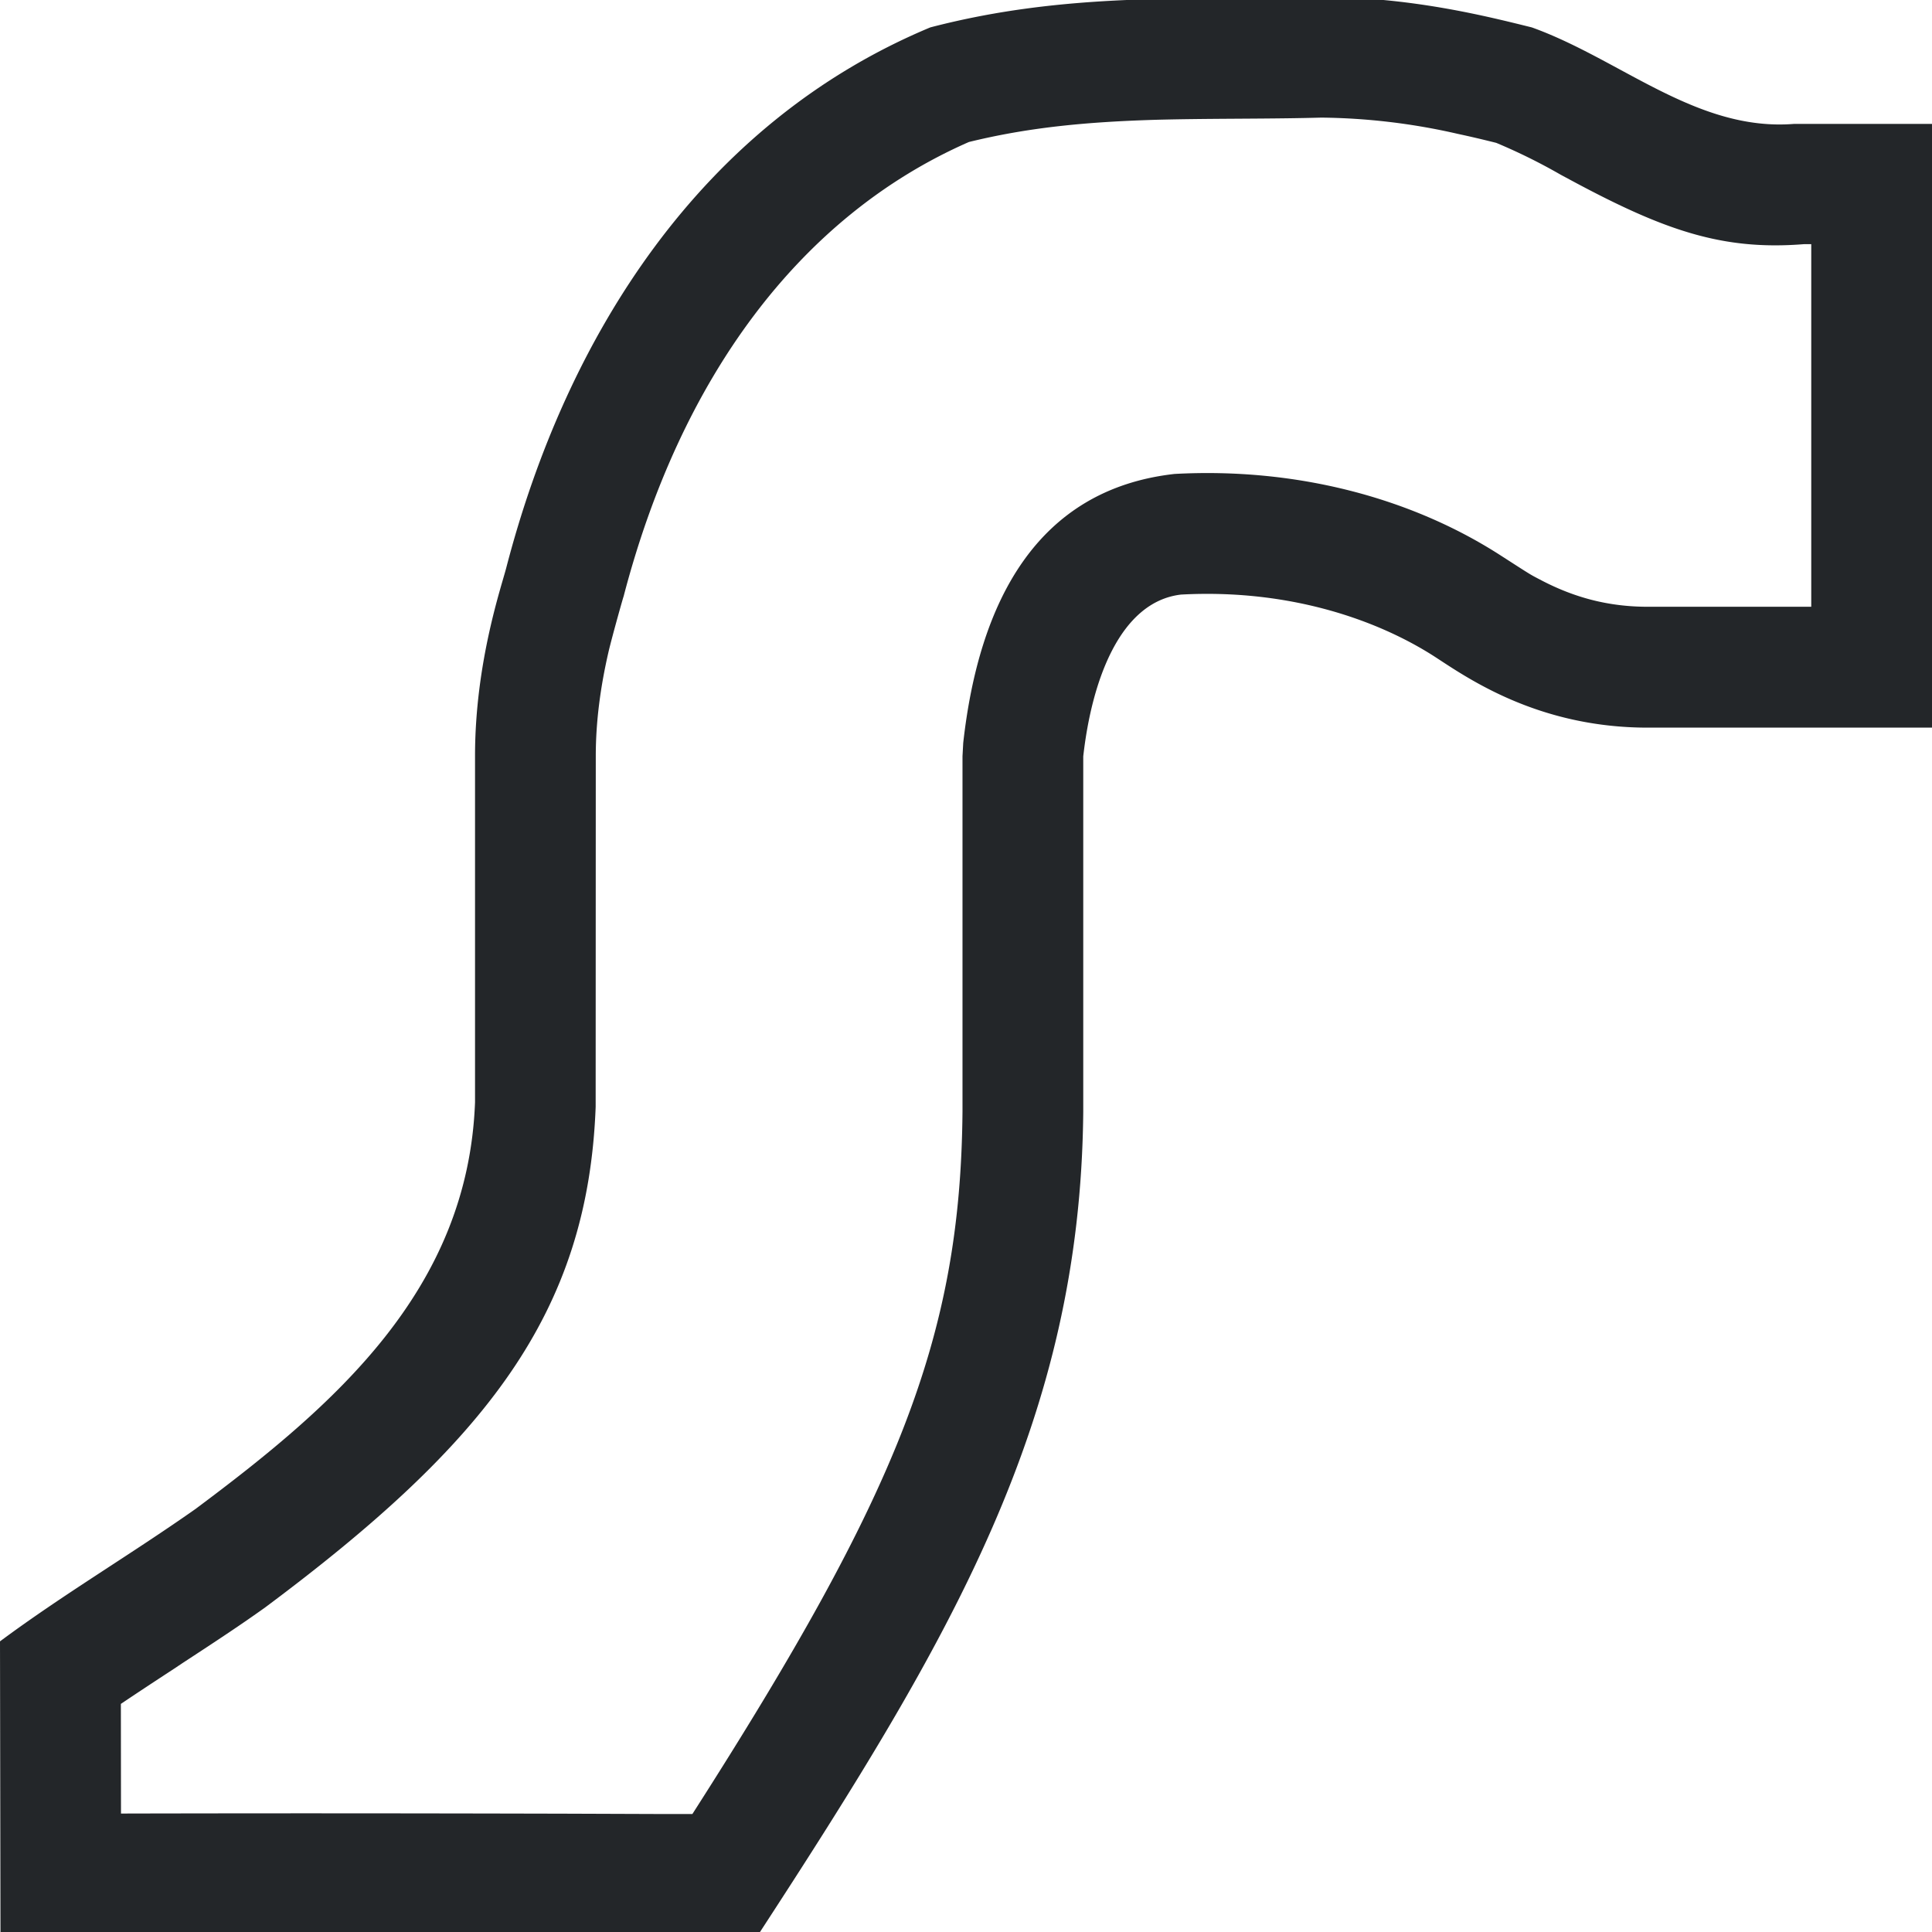 <svg width="16" height="16" version="1.1" viewBox="0 0 16 16" xmlns="http://www.w3.org/2000/svg">
<title>kstars_mw</title>
<path d="m4.654 15.02 0.836 3e-3h0.244c1.699-2.654 2.22-3.943 2.237-5.816v-2.944l6e-3 -0.11c0.131-1.177 0.614-2.1 1.75-2.228 1.013-0.055 1.959 0.2 2.69 0.668 0.28 0.18 0.245 0.159 0.35 0.214 0.269 0.14 0.55 0.218 0.88 0.218h1.353v-3.003h-0.06c-0.674 0.054-1.155-0.113-1.922-0.525l-0.093-0.05a4.753 4.753 0 0 0-0.534-0.264c-0.161-0.04-0.22-0.053-0.321-0.075a5.264 5.264 0 0 0-1.127-0.134c-0.192 5e-3 -0.346 7e-3 -0.681 9e-3 -0.329 2e-3 -0.474 4e-3 -0.651 8e-3 -0.633 0.017-1.11 0.068-1.587 0.185-1.406 0.616-2.39 1.962-2.86 3.765 2e-3 -0.013-0.092 0.32-0.124 0.455-0.067 0.29-0.106 0.578-0.106 0.865l-1e-3 2.905c-0.064 1.714-0.913 2.786-2.737 4.146-0.196 0.14-0.374 0.258-0.686 0.462l-0.075 0.05c-0.179 0.117-0.317 0.208-0.434 0.287l1e-3 0.908c1.314-3e-3 2.35-2e-3 3.652 1e-3zm6.278-15.045c0.756 0 1.386 0.161 1.754 0.252 0.737 0.265 1.368 0.864 2.173 0.799h1.141v5h-2.354c-0.92 0-1.505-0.42-1.771-0.592-0.477-0.305-1.206-0.558-2.094-0.51-0.507 0.059-0.74 0.716-0.81 1.34v2.944c-0.024 2.56-1.09 4.356-2.694 6.818-1.993-5e-3 -3.304-0.013-6.273-3e-3l-4e-3 -2.43c0.525-0.39 1.083-0.719 1.62-1.097 1.15-0.858 2.255-1.81 2.314-3.367v-2.868c0-0.775 0.22-1.406 0.26-1.564 0.498-1.912 1.608-3.676 3.51-4.47 1.13-0.295 2.132-0.226 3.228-0.253z" fill="#232629"/>
</svg>
